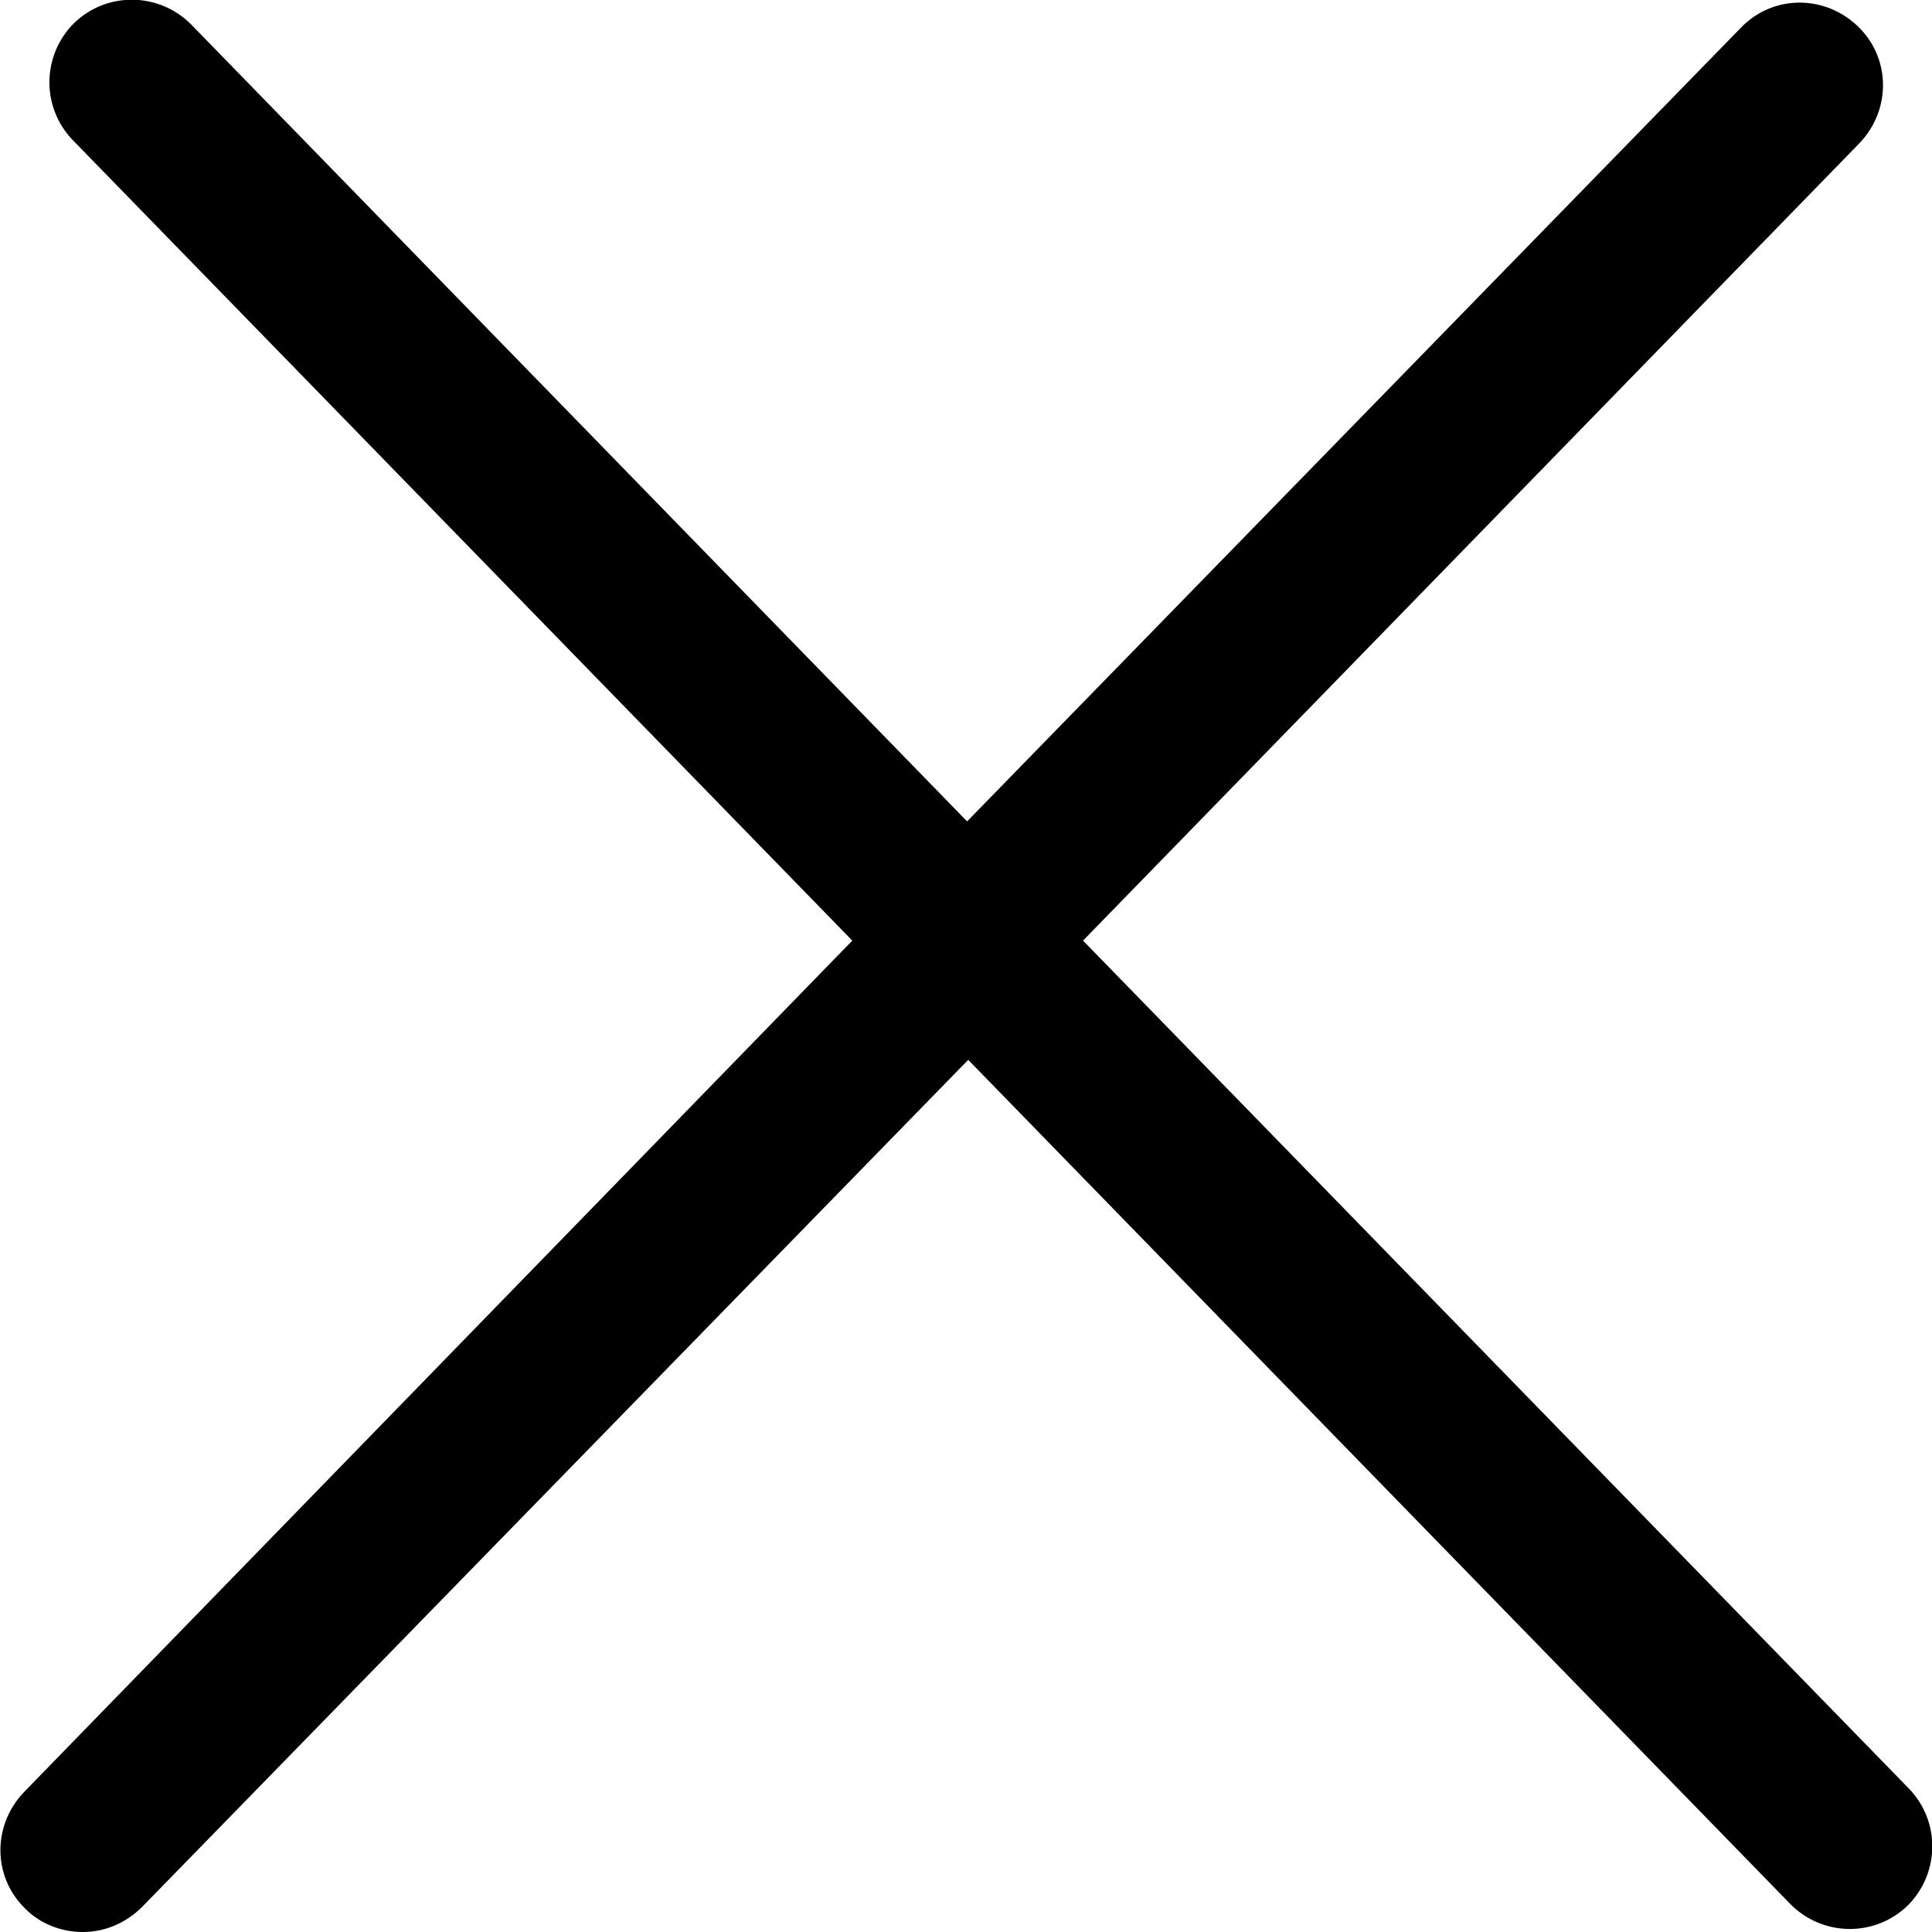 <?xml version="1.0" encoding="UTF-8"?>
<svg id="Layer_1" data-name="Layer 1" xmlns="http://www.w3.org/2000/svg" viewBox="0 0 17.5 17.5">
  <path d="M.75,17.5c-.19,0-.38-.07-.52-.21-.3-.29-.3-.76-.01-1.06l7.5-7.71L.66,1.27c-.29-.3-.28-.77,.01-1.06,.3-.29,.77-.28,1.06,.01l7.03,7.22L15.77,.25c.29-.3,.76-.3,1.06-.01,.3,.29,.3,.76,.01,1.06l-7.03,7.22,7.48,7.68c.29,.3,.28,.77-.01,1.06-.3,.29-.77,.28-1.06-.01l-7.45-7.65L1.29,17.27c-.15,.15-.34,.23-.54,.23Z"/>
</svg>